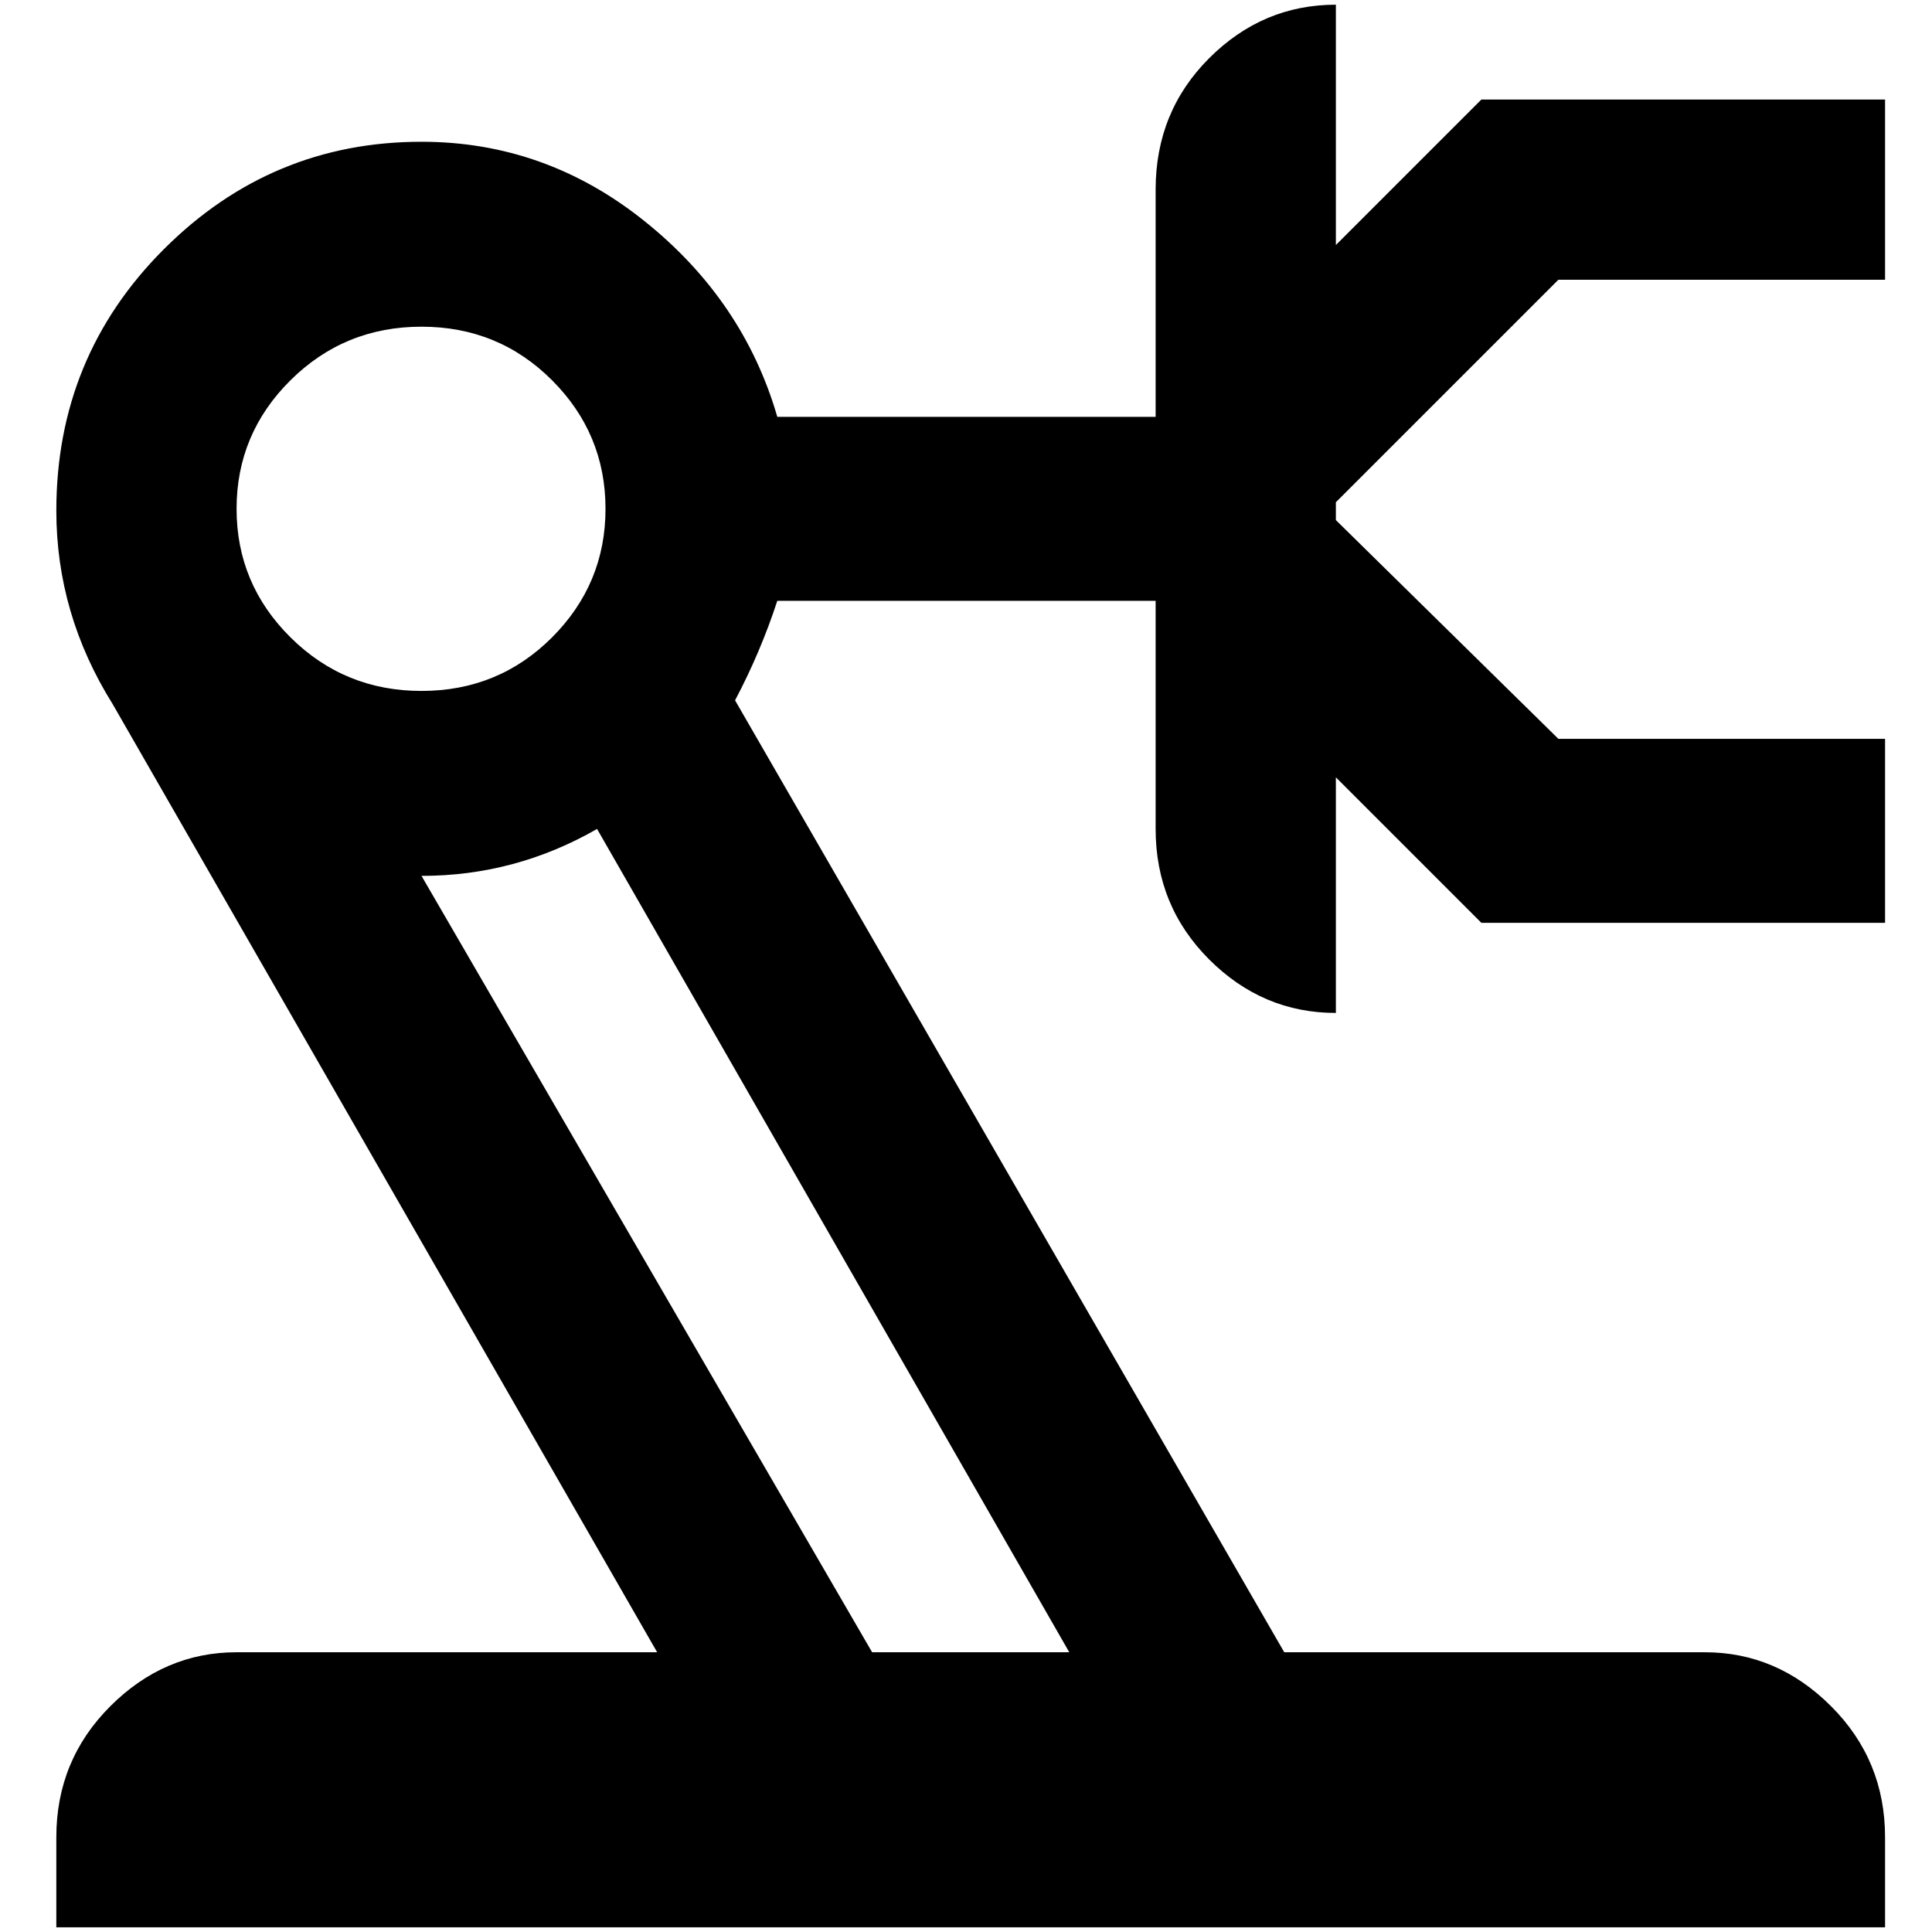 <?xml version="1.0" standalone="no"?>
<!DOCTYPE svg PUBLIC "-//W3C//DTD SVG 1.1//EN" "http://www.w3.org/Graphics/SVG/1.1/DTD/svg11.dtd" >
<svg xmlns="http://www.w3.org/2000/svg" xmlns:xlink="http://www.w3.org/1999/xlink" version="1.1" width="2048" height="2048" viewBox="-10 0 2058 2048">
   <path fill="currentColor"
d="M242 1755h448l-580 -1010q-60 -96 -60 -206q0 -164 114.5 -278.5t274.5 -114.5q132 0 237.5 84.5t141.5 208.5h403v-242q0 -83 57 -140t135 -57v256l155 -155h430v192h-348l-237 237v19l237 233h348v196h-430l-155 -155v251q-78 0 -135 -57t-57 -139v-243h-403
q-18 55 -45 106l585 1014h448q77 0 134.5 57.5t57.5 139.5v96h-1948v-96q0 -82 57.5 -139.5t134.5 -57.5zM626 878q-87 50 -187 50l480 827h210zM439 343q-82 0 -139.5 57t-57.5 137t57.5 137t139.5 57t139 -57t57 -137t-57 -137t-139 -57z" />
</svg>

